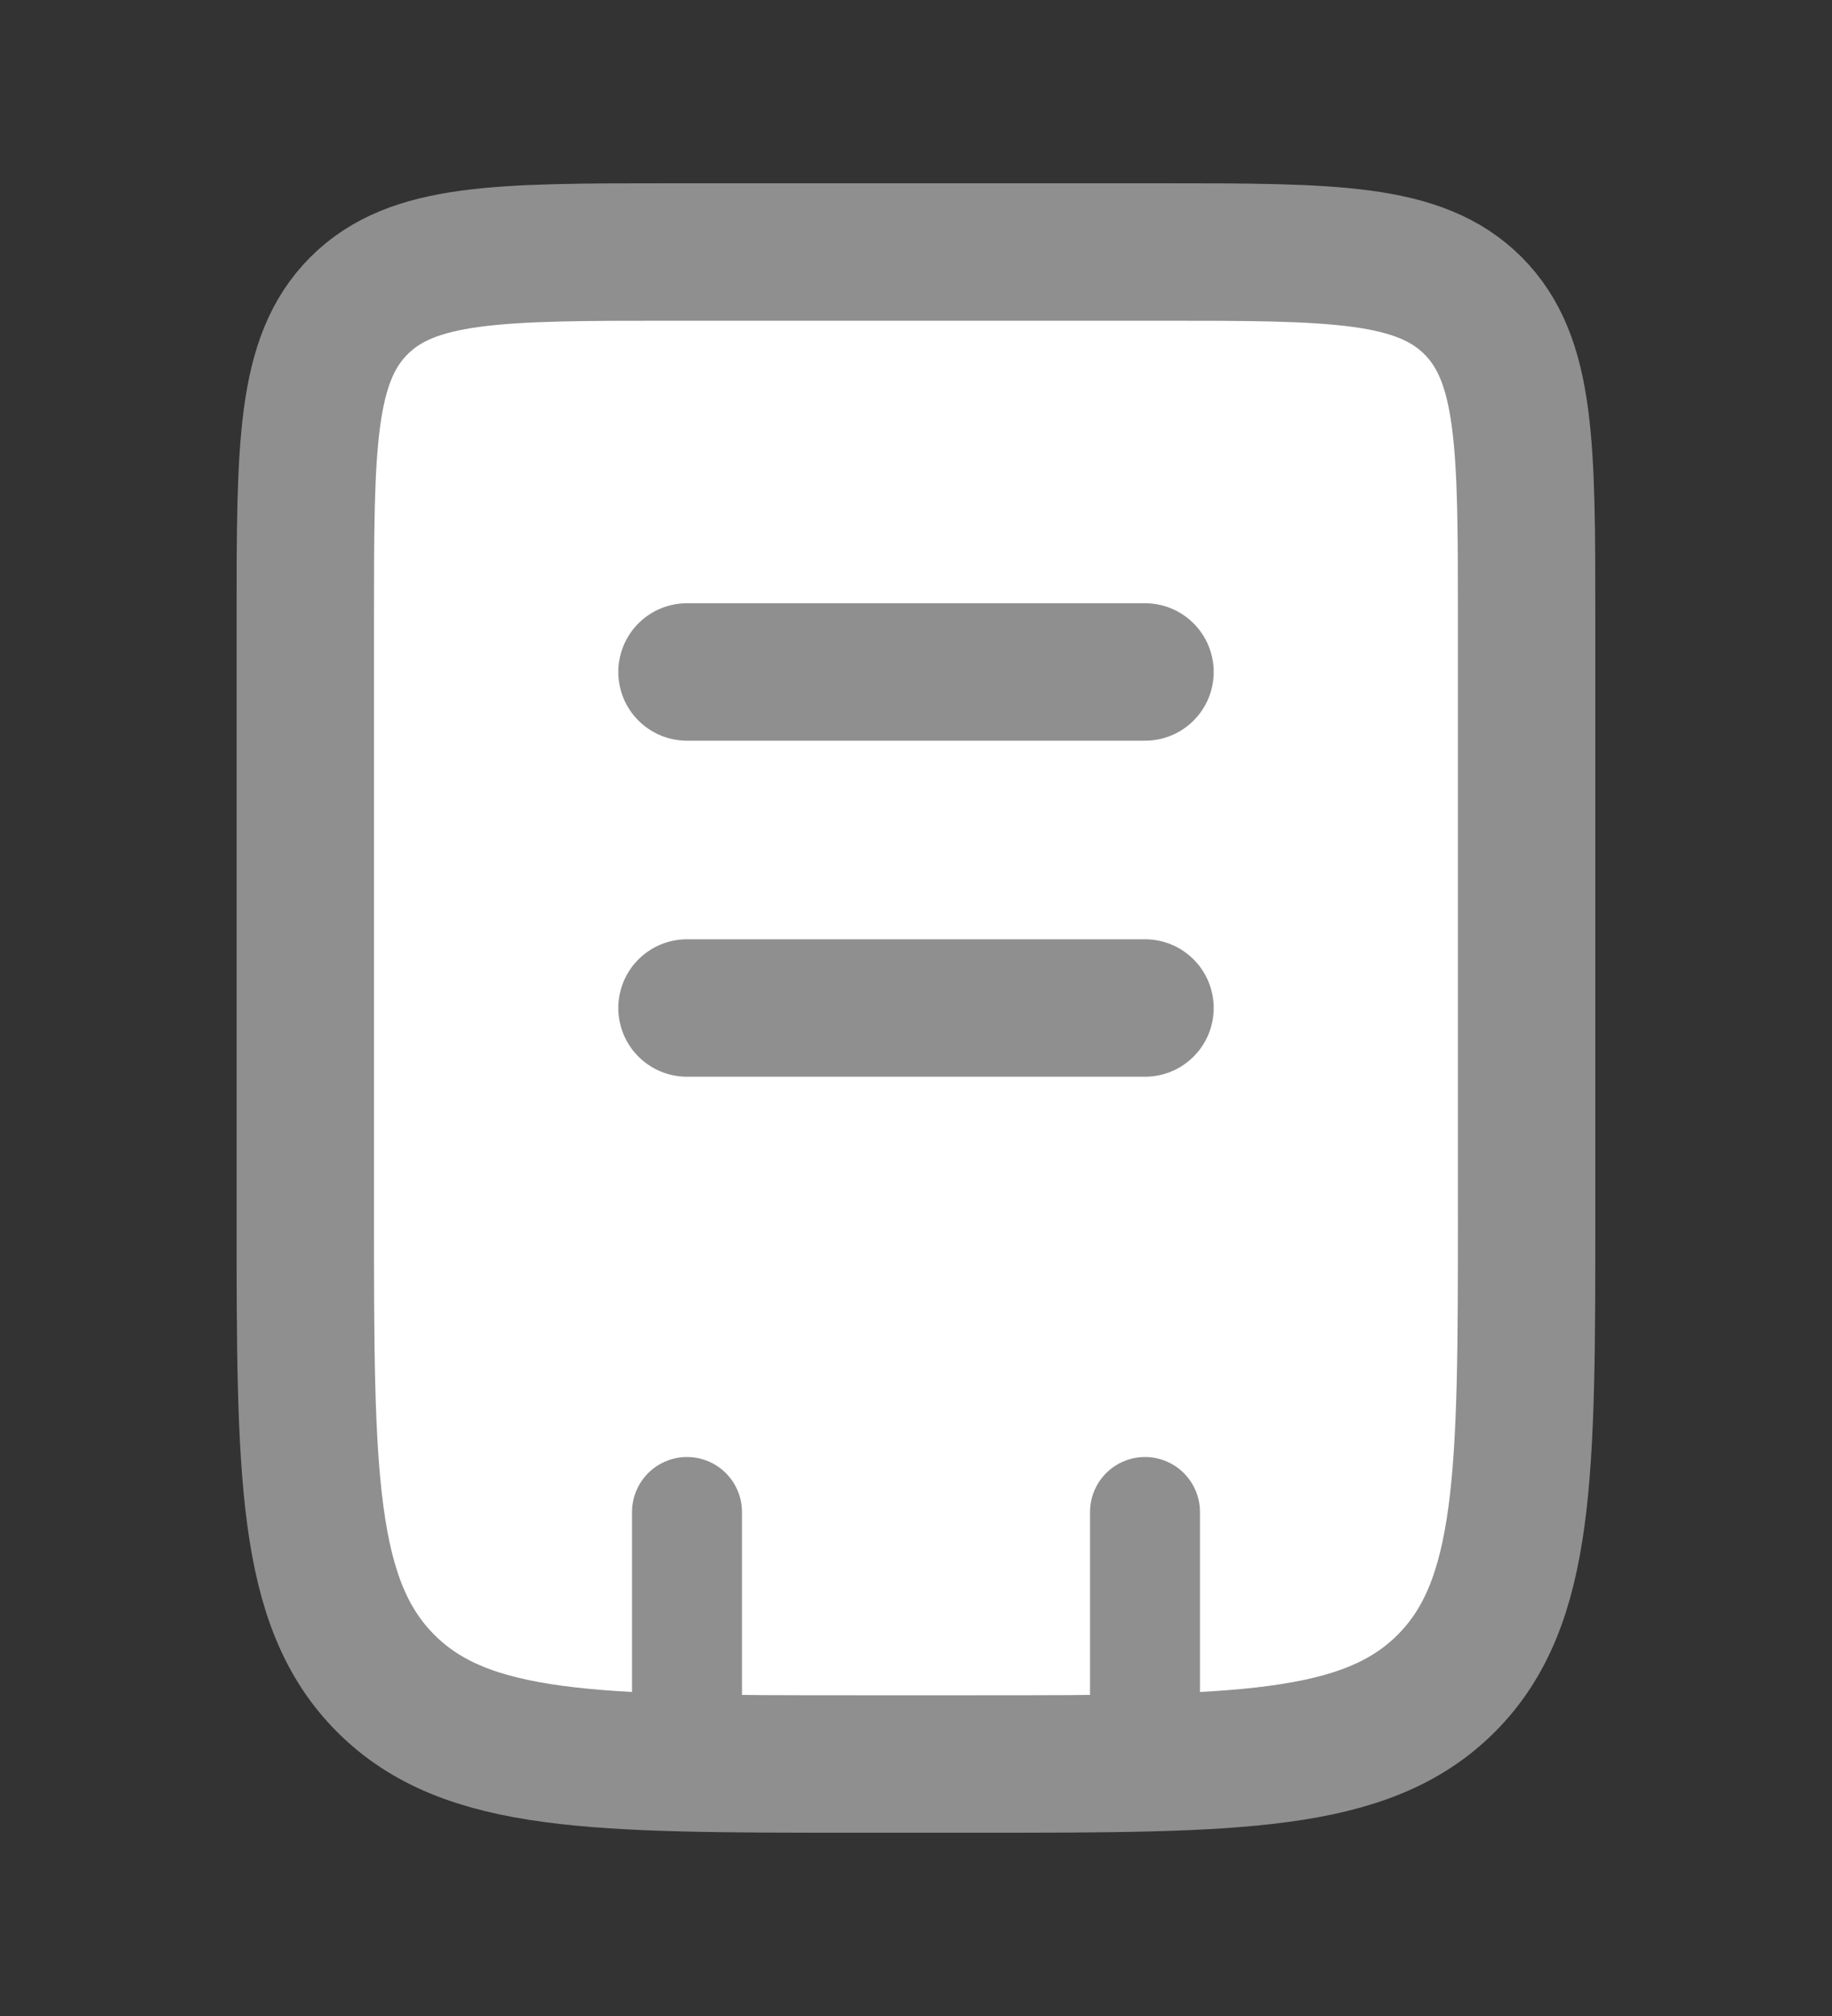 <svg width="20" height="22" viewBox="0 0 20 22" fill="none" xmlns="http://www.w3.org/2000/svg">
<rect x="0" y="0" width="20" height="22" fill="#333333" stroke="none"/>
<path d="M3.333 6.75C3.333 4.864 3.333 3.922 3.919 3.336C4.505 2.75 5.447 2.75 7.333 2.75H12.666C14.552 2.75 15.495 2.75 16.081 3.336C16.666 3.922 16.666 4.864 16.666 6.75V13.25C16.666 16.078 16.666 17.493 15.788 18.371C14.909 19.25 13.495 19.25 10.666 19.25H9.333C6.505 19.25 5.09 19.25 4.212 18.371C3.333 17.493 3.333 16.078 3.333 13.25V6.75Z" fill="white" stroke="#8F8F8F" stroke-width="1.5"/>
<path d="M12.5 16.5L12.5 19.25M7.5 16.5L7.5 19.25" stroke="#8F8F8F" stroke-width="1.2" stroke-linecap="round"/>
<path d="M7.5 7.333L12.5 7.333" stroke="#8F8F8F" stroke-width="1.5" stroke-linecap="round"/>
<path d="M7.5 11L12.5 11" stroke="#8F8F8F" stroke-width="1.5" stroke-linecap="round"/>
</svg>

